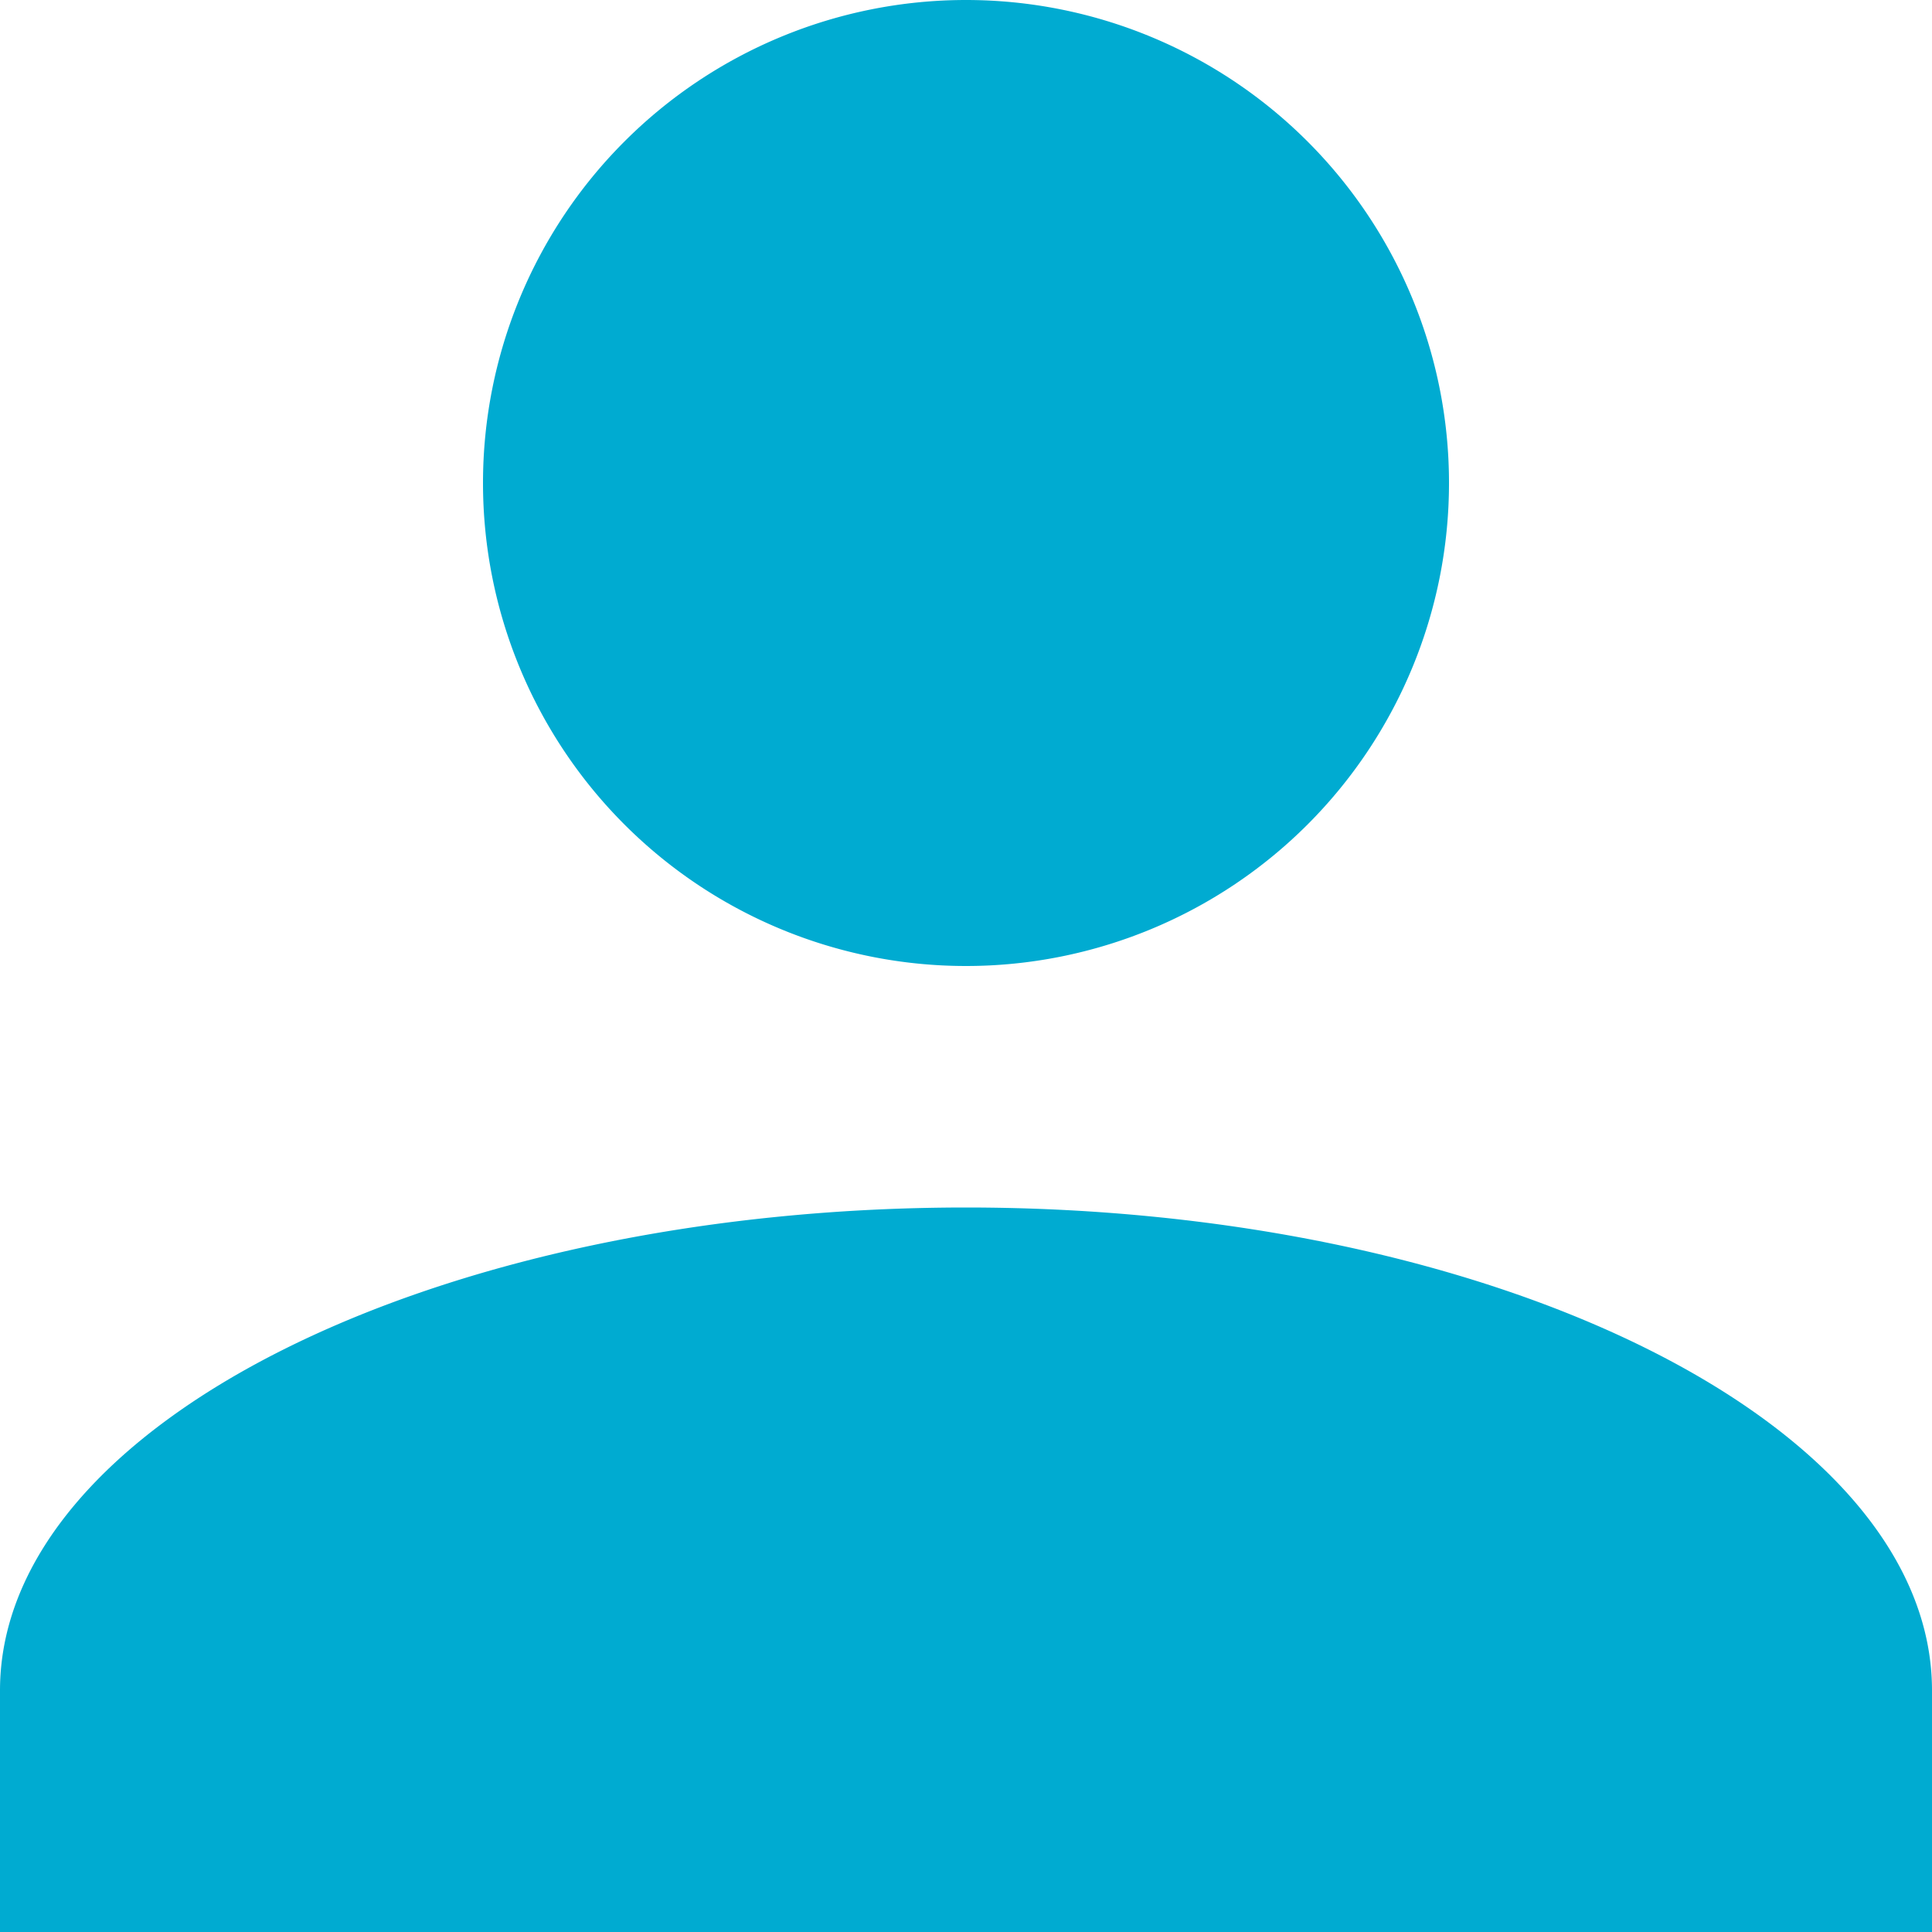 <svg id="Component_24_1" data-name="Component 24 – 1" xmlns="http://www.w3.org/2000/svg" width="26" height="26" viewBox="0 0 26 26">
  <path id="Path_1581" data-name="Path 1581" d="M74.708,433.592v-3.25c0-3.575,5.85-6.5,13-6.5s13,2.925,13,6.5v3.25Zm6.5-19.5a6.5,6.5,0,1,1,6.5,6.5,6.5,6.5,0,0,1-6.5-6.5" transform="translate(-74.708 -407.592)" fill="#00abd1"/>
</svg>
